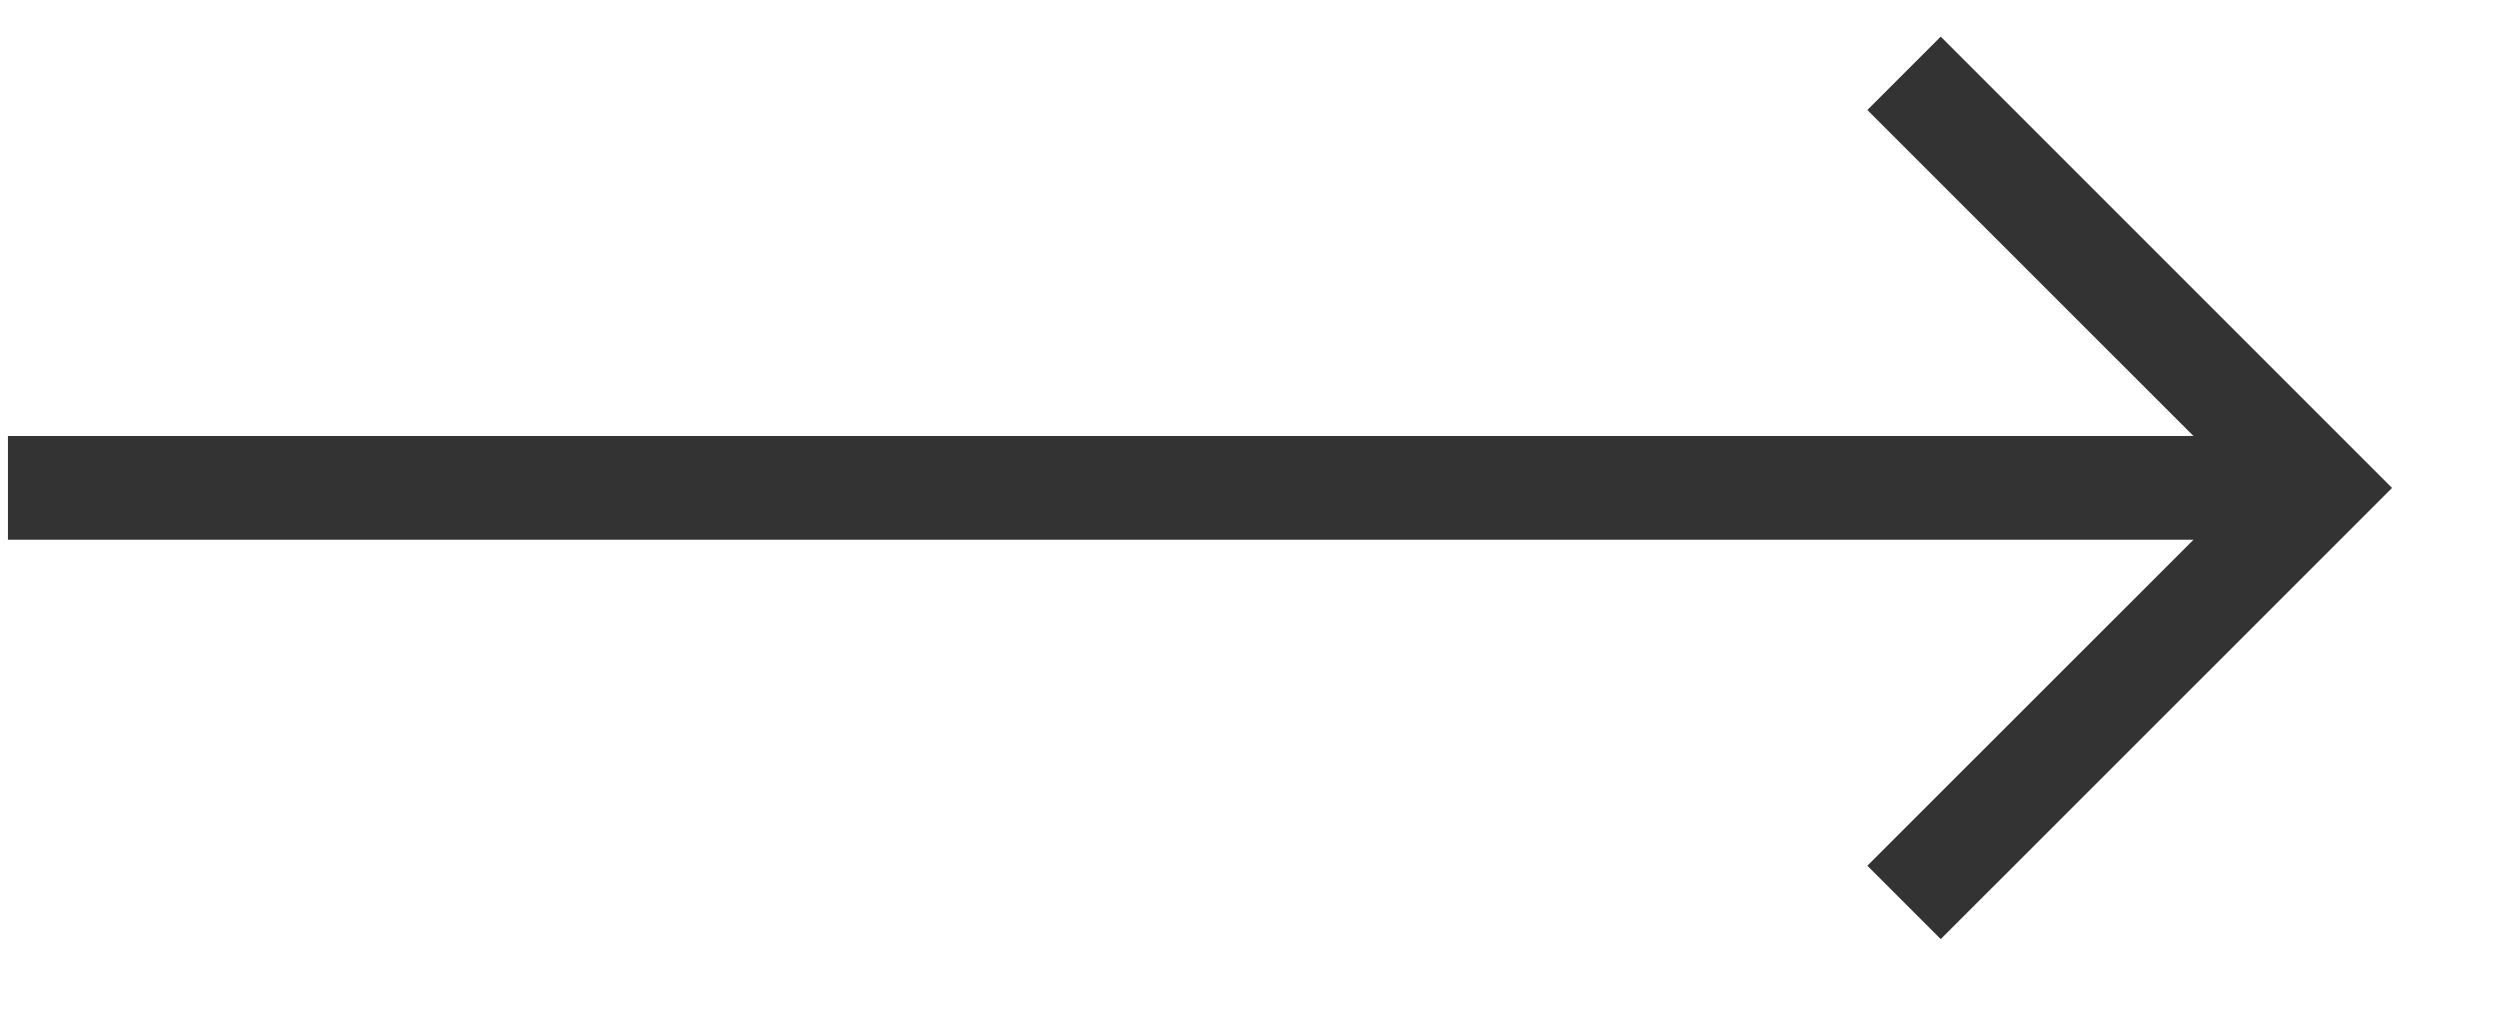 <svg width="17" height="7" viewBox="0 0 17 7" fill="none" xmlns="http://www.w3.org/2000/svg">
<path fill-rule="evenodd" clip-rule="evenodd" d="M14.916 3.67L12.698 5.887L13.197 6.386L16.266 3.318L13.197 0.249L12.698 0.748L14.916 2.965H0.054V3.67H14.916Z" fill="#333333"/>
</svg>
